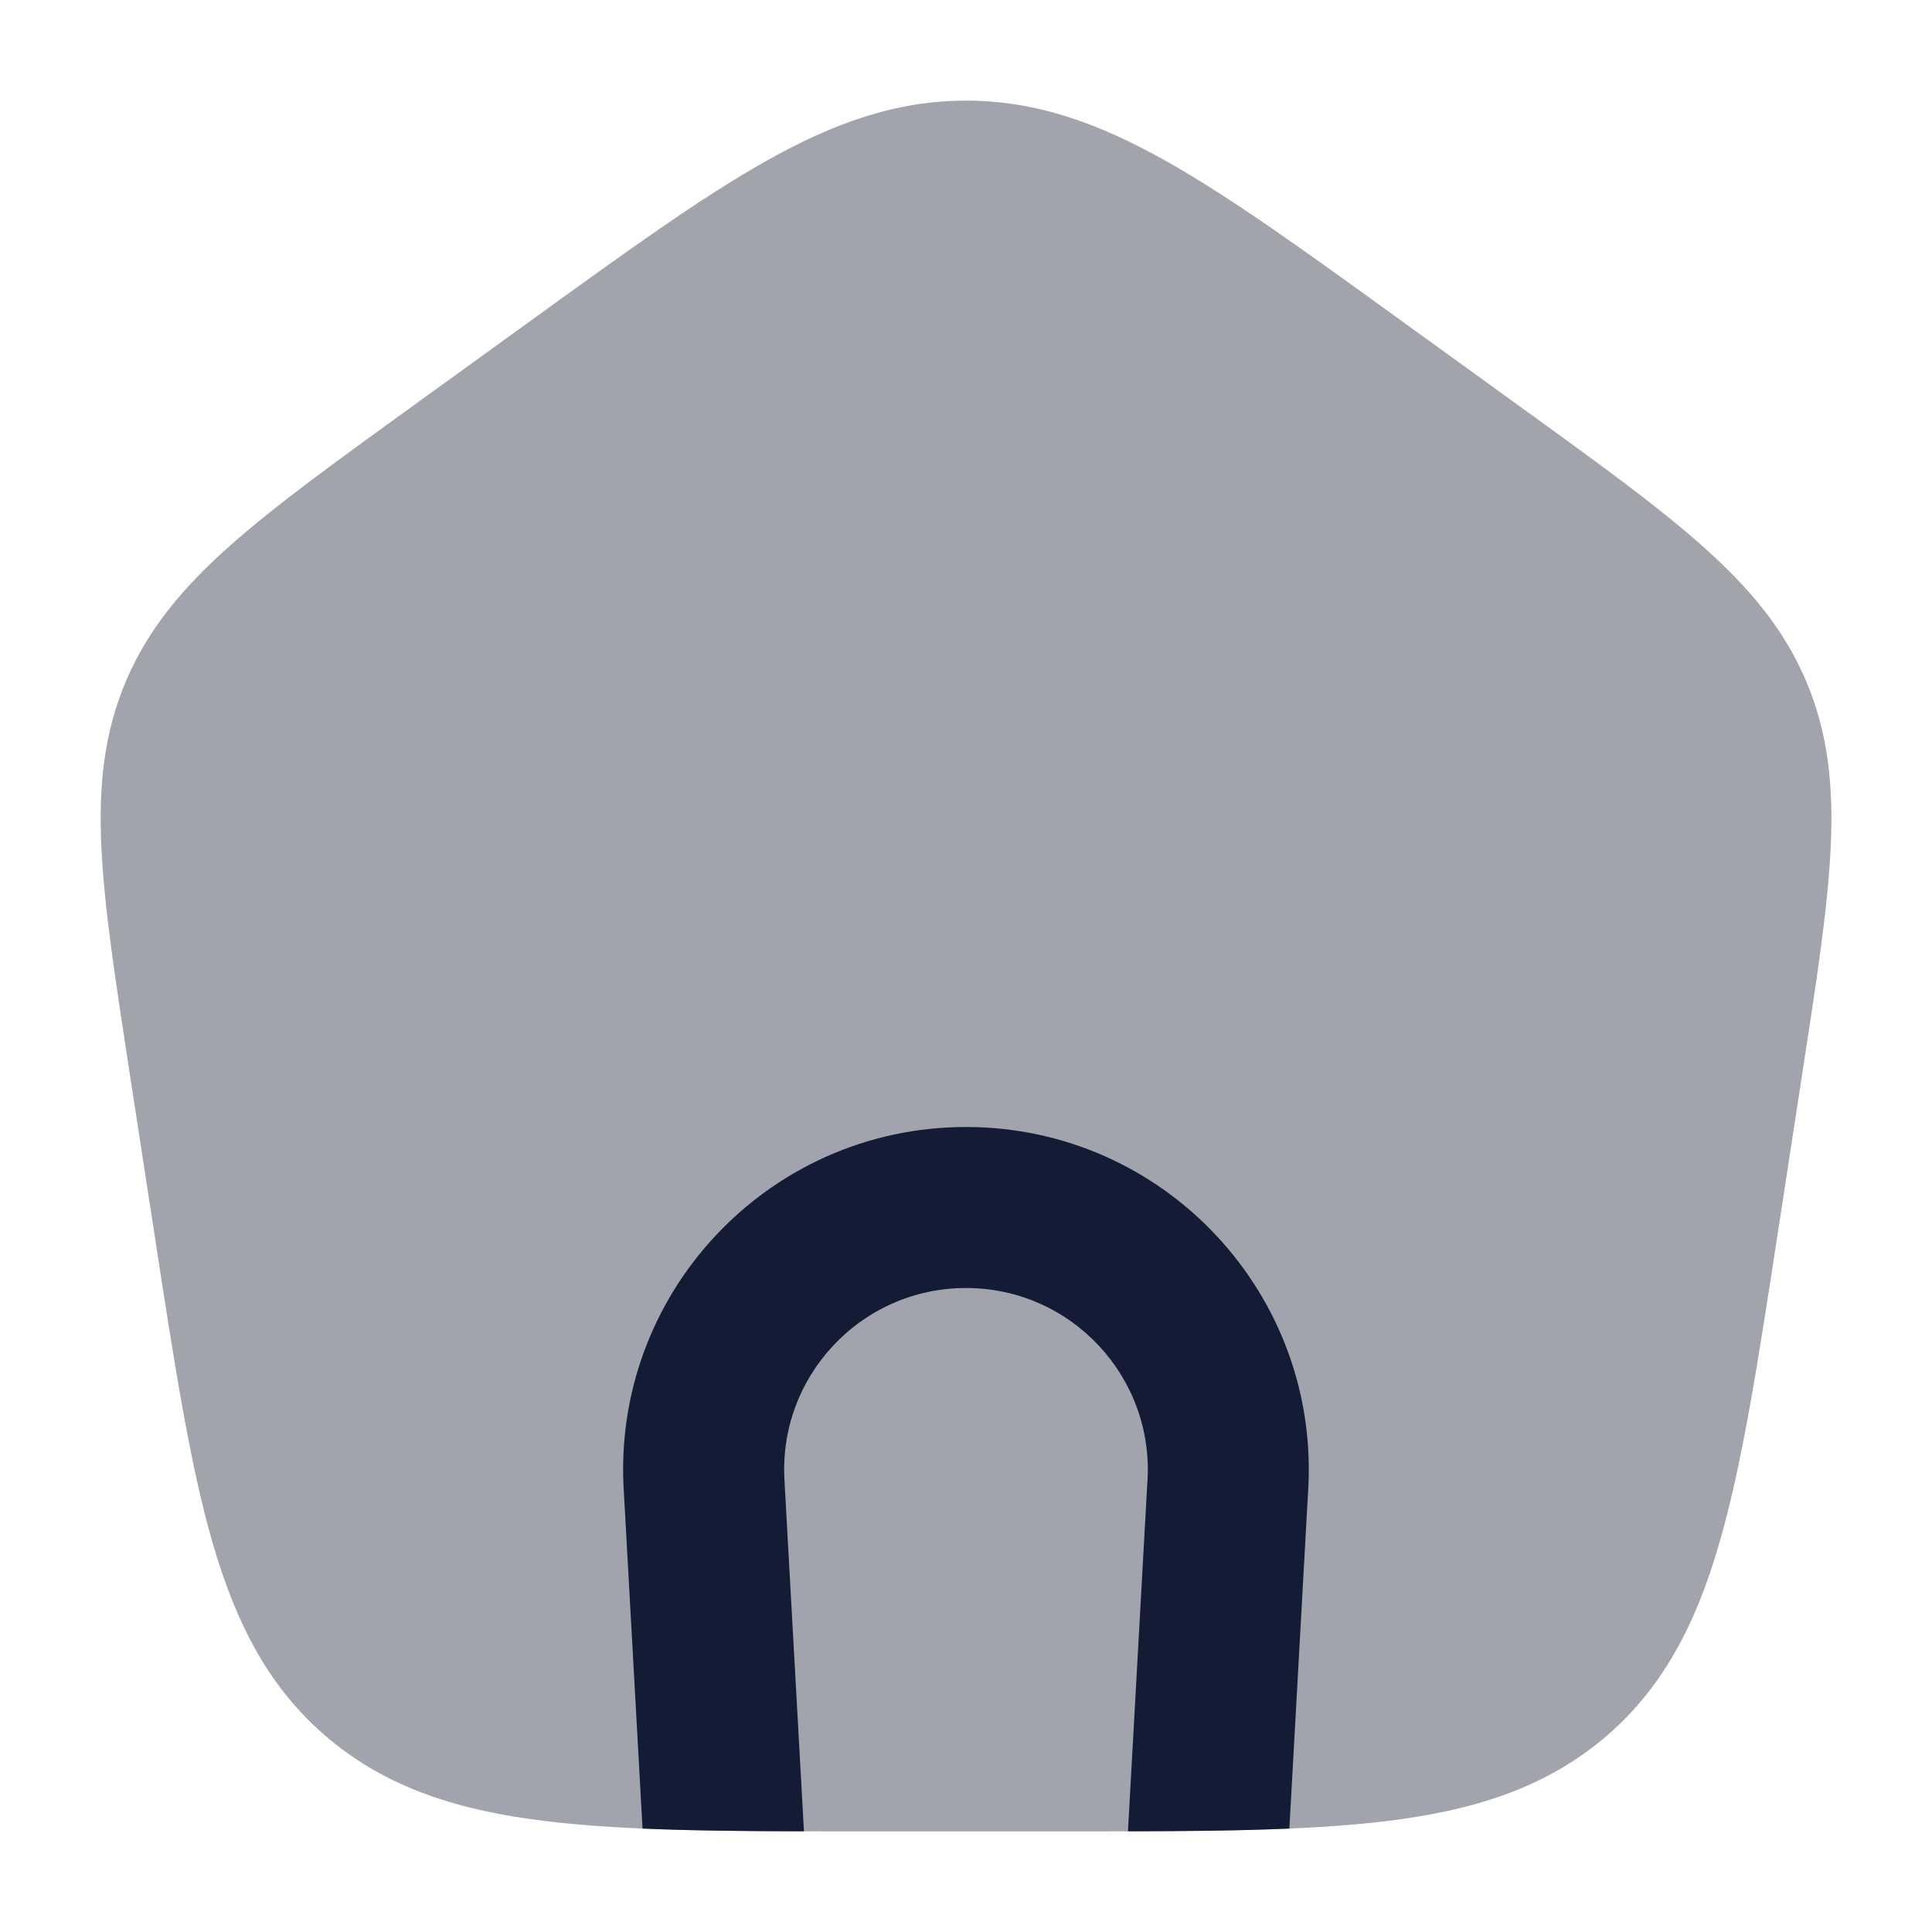 <svg width="24" height="24" viewBox="0 0 24 24" fill="none" xmlns="http://www.w3.org/2000/svg">
<path opacity="0.4" d="M12 1.25C11.134 1.25 10.36 1.527 9.524 1.996C8.714 2.45 7.786 3.121 6.619 3.965L5.11 5.056C4.174 5.733 3.426 6.274 2.861 6.775C2.279 7.292 1.843 7.807 1.567 8.455C1.29 9.105 1.223 9.77 1.26 10.538C1.296 11.279 1.433 12.173 1.604 13.287L1.92 15.339C2.163 16.922 2.357 18.184 2.641 19.166C2.936 20.182 3.351 20.989 4.092 21.605C4.83 22.219 5.709 22.493 6.783 22.623C7.828 22.75 9.147 22.75 10.812 22.75H13.189C14.854 22.75 16.172 22.75 17.217 22.623C18.291 22.493 19.171 22.219 19.909 21.605C20.65 20.989 21.065 20.182 21.359 19.166C21.644 18.184 21.838 16.922 22.081 15.339L22.396 13.287C22.568 12.173 22.705 11.279 22.741 10.538C22.778 9.77 22.711 9.105 22.434 8.455C22.158 7.807 21.722 7.292 21.139 6.775C20.575 6.274 19.827 5.733 18.89 5.056L17.381 3.965C16.215 3.121 15.287 2.45 14.477 1.996C13.641 1.527 12.866 1.25 12 1.25Z" fill="#141B34"/>
<path d="M16.017 22.715L16.248 18.554C16.419 16.092 14.469 14 12 14C9.531 14 7.58 16.092 7.751 18.554L7.982 22.715C8.579 22.741 9.245 22.748 9.987 22.749L9.747 18.428L9.747 18.42C9.653 17.112 10.689 16 12 16C13.311 16 14.346 17.112 14.253 18.42L14.252 18.428L14.012 22.749C14.755 22.748 15.42 22.741 16.017 22.715Z" fill="#141B34"/>
</svg>
